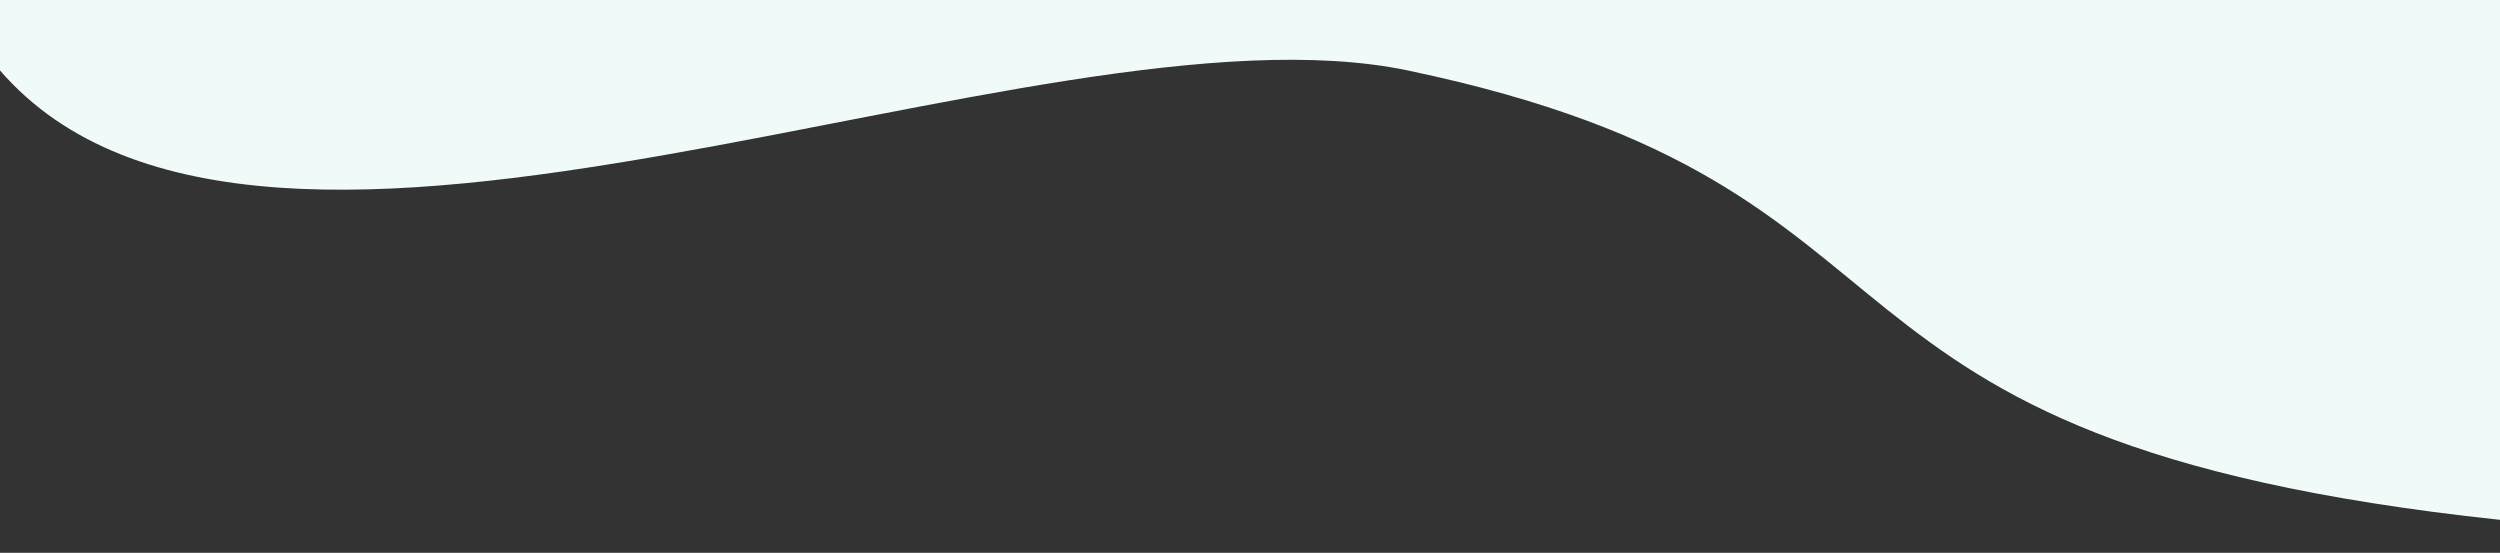 <?xml version="1.0" encoding="utf-8"?>
<!-- Generator: Adobe Illustrator 24.3.0, SVG Export Plug-In . SVG Version: 6.00 Build 0)  -->
<svg version="1.1" id="Layer_1" xmlns="http://www.w3.org/2000/svg" xmlns:xlink="http://www.w3.org/1999/xlink" x="0px" y="0px"
	 viewBox="0 0 1600 353.8" style="enable-background:new 0 0 1600 353.8;" xml:space="preserve">
<rect x="0" y="0" width="1600" height="353.8" fill="#333333" stroke="none"/>
<style type="text/css">
	.st0{fill:#EFFAF9;}
</style>
<path id="Path_214" class="st0" d="M1600,332.7C1125.5,282,1261.7,120.6,901,45.1C663.5-4.6,168.5,239.4,0,45.1V0h1600V332.7z"/>
</svg>

